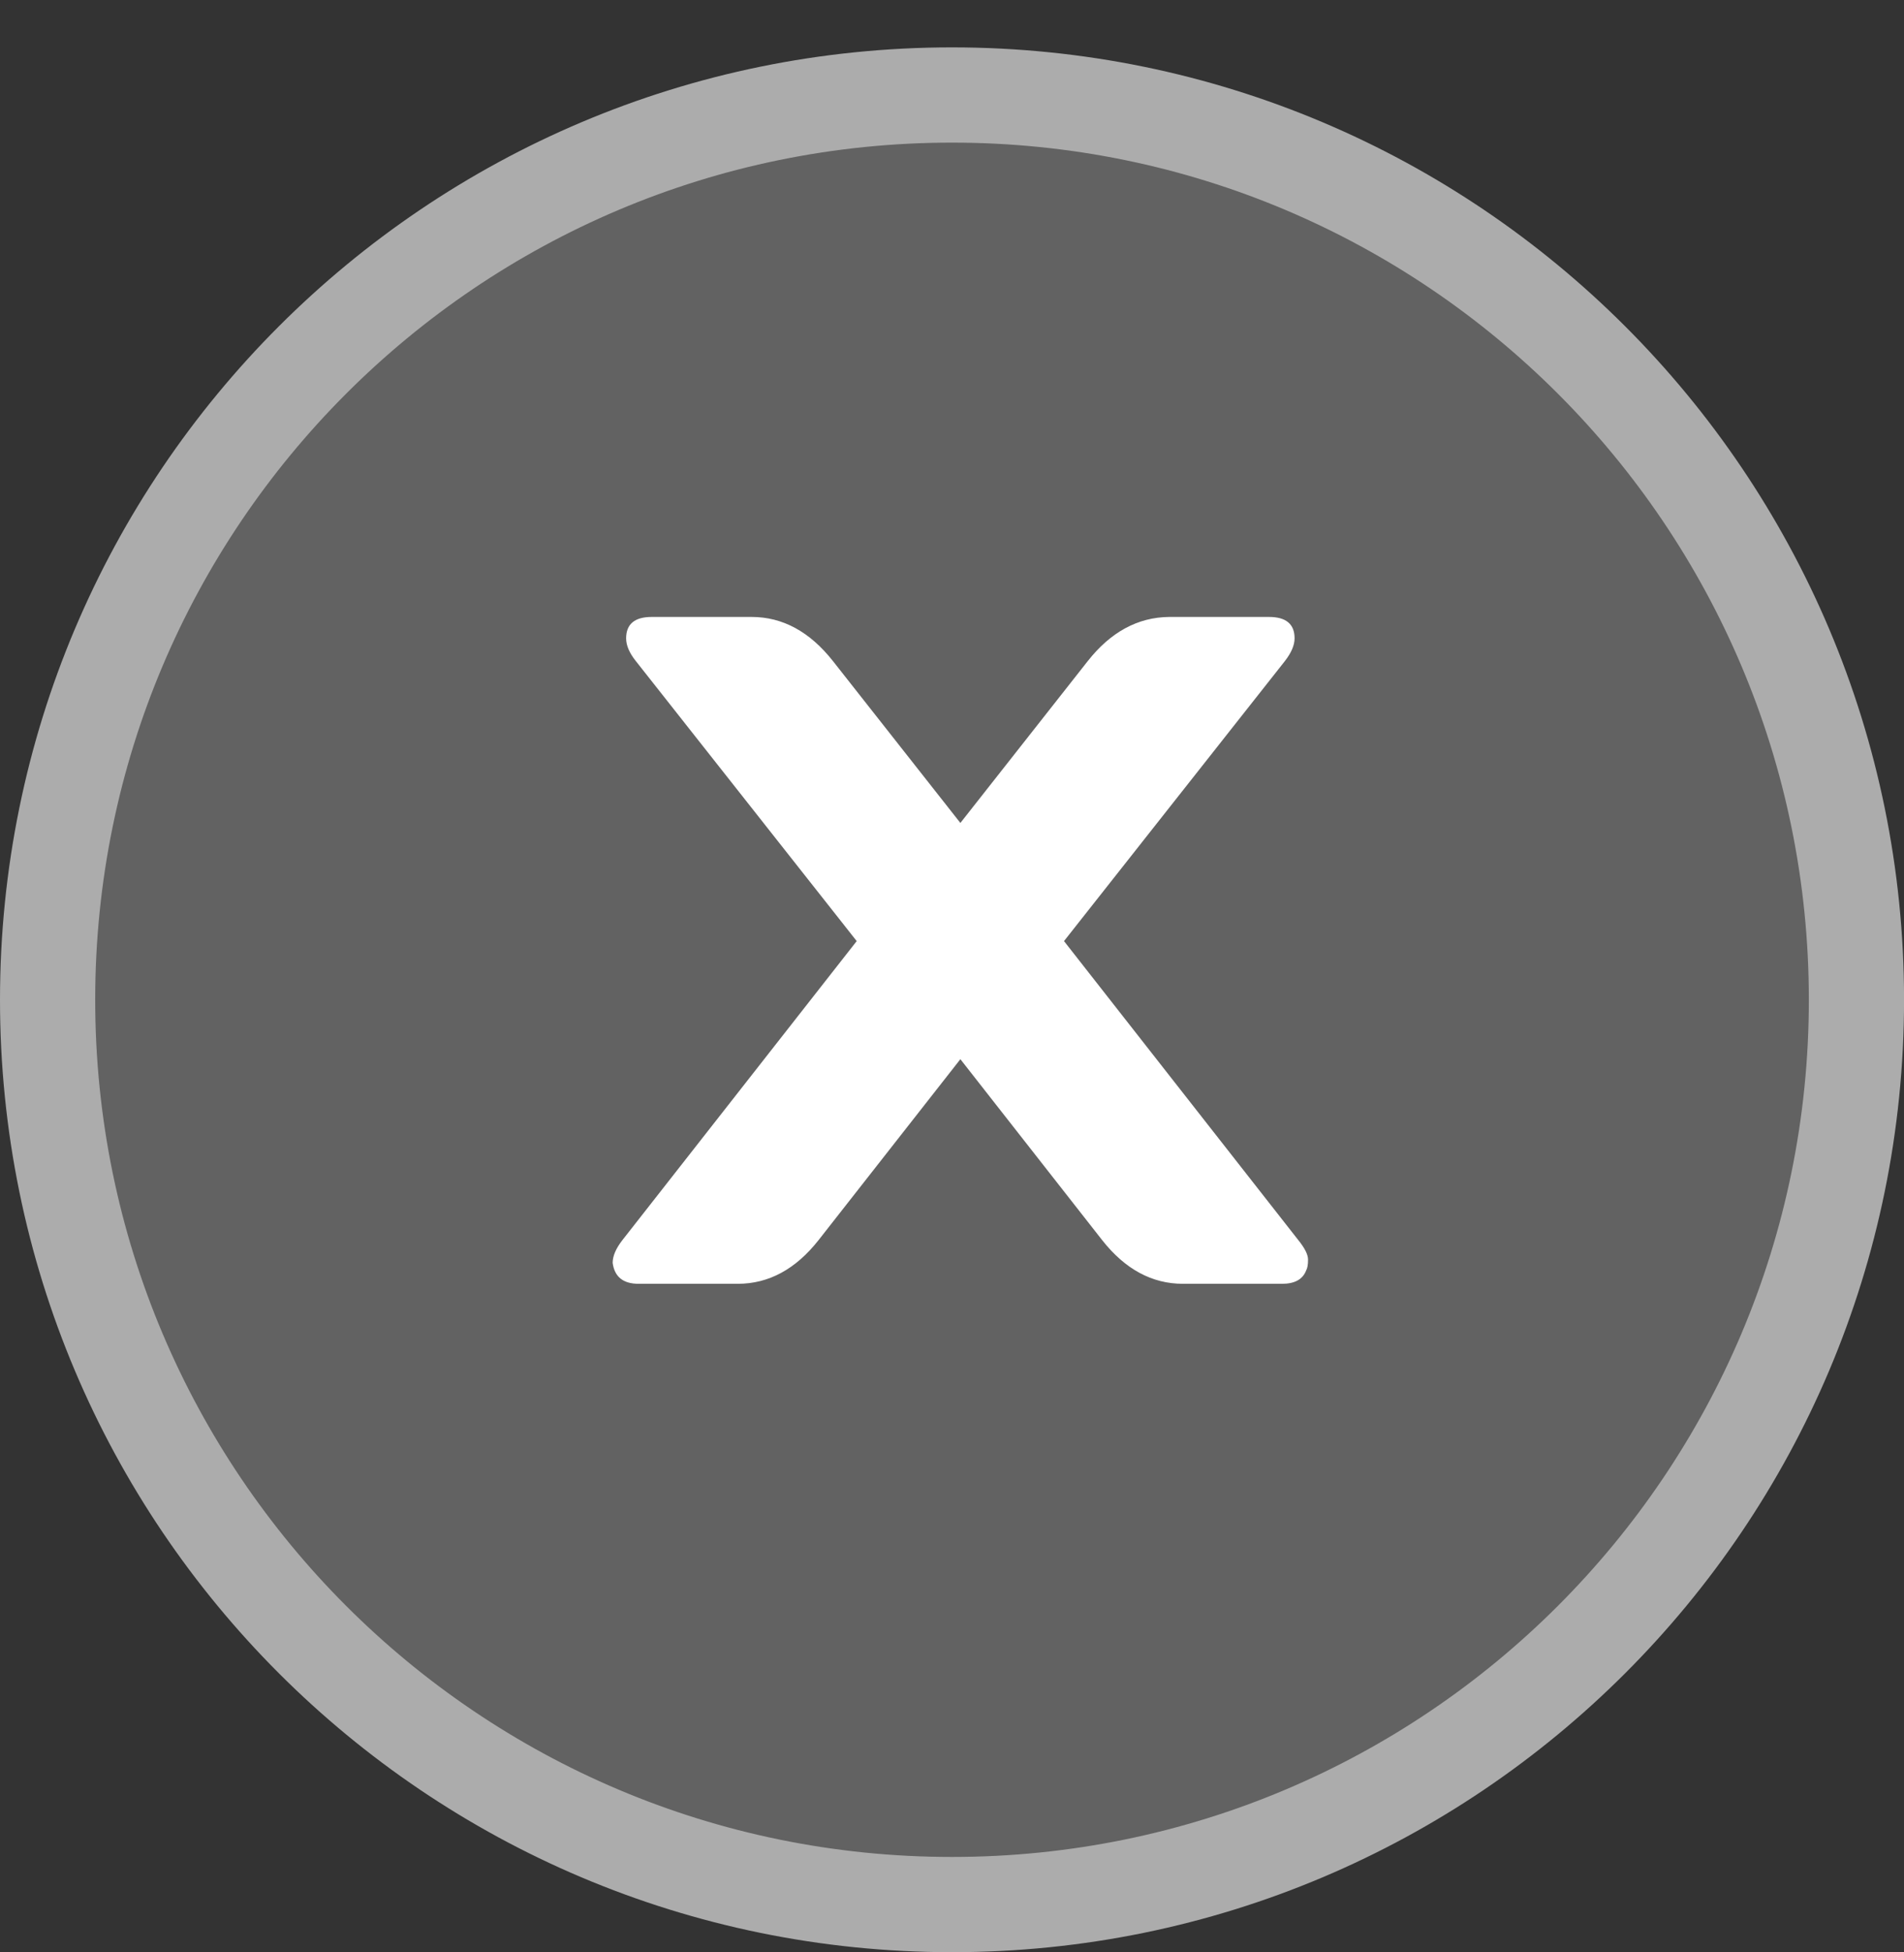 <svg width="40" height="41" viewBox="0 0 40 41" fill="none" xmlns="http://www.w3.org/2000/svg">
<rect x="0" y="0" width="40" height="41" fill="#333333" stroke="none"/>
<path d="M39.001 20.996C39.001 31.489 30.494 39.996 20 39.996C9.507 39.996 1 31.489 1 20.996C1 10.502 9.507 1.995 20 1.995C30.494 1.995 39.001 10.502 39.001 20.996Z" fill="#626262" stroke="#ACACAC" stroke-width="2"/>
<path d="M13.418 26.96C13.092 26.96 12.91 26.814 12.871 26.52C12.871 26.377 12.939 26.218 13.076 26.042L17.998 19.763L13.359 13.884C13.223 13.714 13.154 13.555 13.154 13.405C13.154 13.106 13.333 12.956 13.691 12.956H15.791C16.442 12.956 17.012 13.265 17.5 13.884L20.176 17.282L22.851 13.884C23.333 13.272 23.903 12.963 24.56 12.956H26.66C27.018 12.956 27.197 13.106 27.197 13.405C27.197 13.549 27.129 13.708 26.992 13.884L22.353 19.763L27.275 26.042C27.412 26.211 27.48 26.348 27.48 26.452C27.48 26.556 27.467 26.631 27.441 26.677C27.37 26.866 27.2 26.96 26.933 26.96H24.853C24.202 26.96 23.636 26.654 23.154 26.042L20.176 22.243L17.197 26.042C16.715 26.654 16.149 26.96 15.498 26.96H13.418Z" fill="white"/>
</svg>
